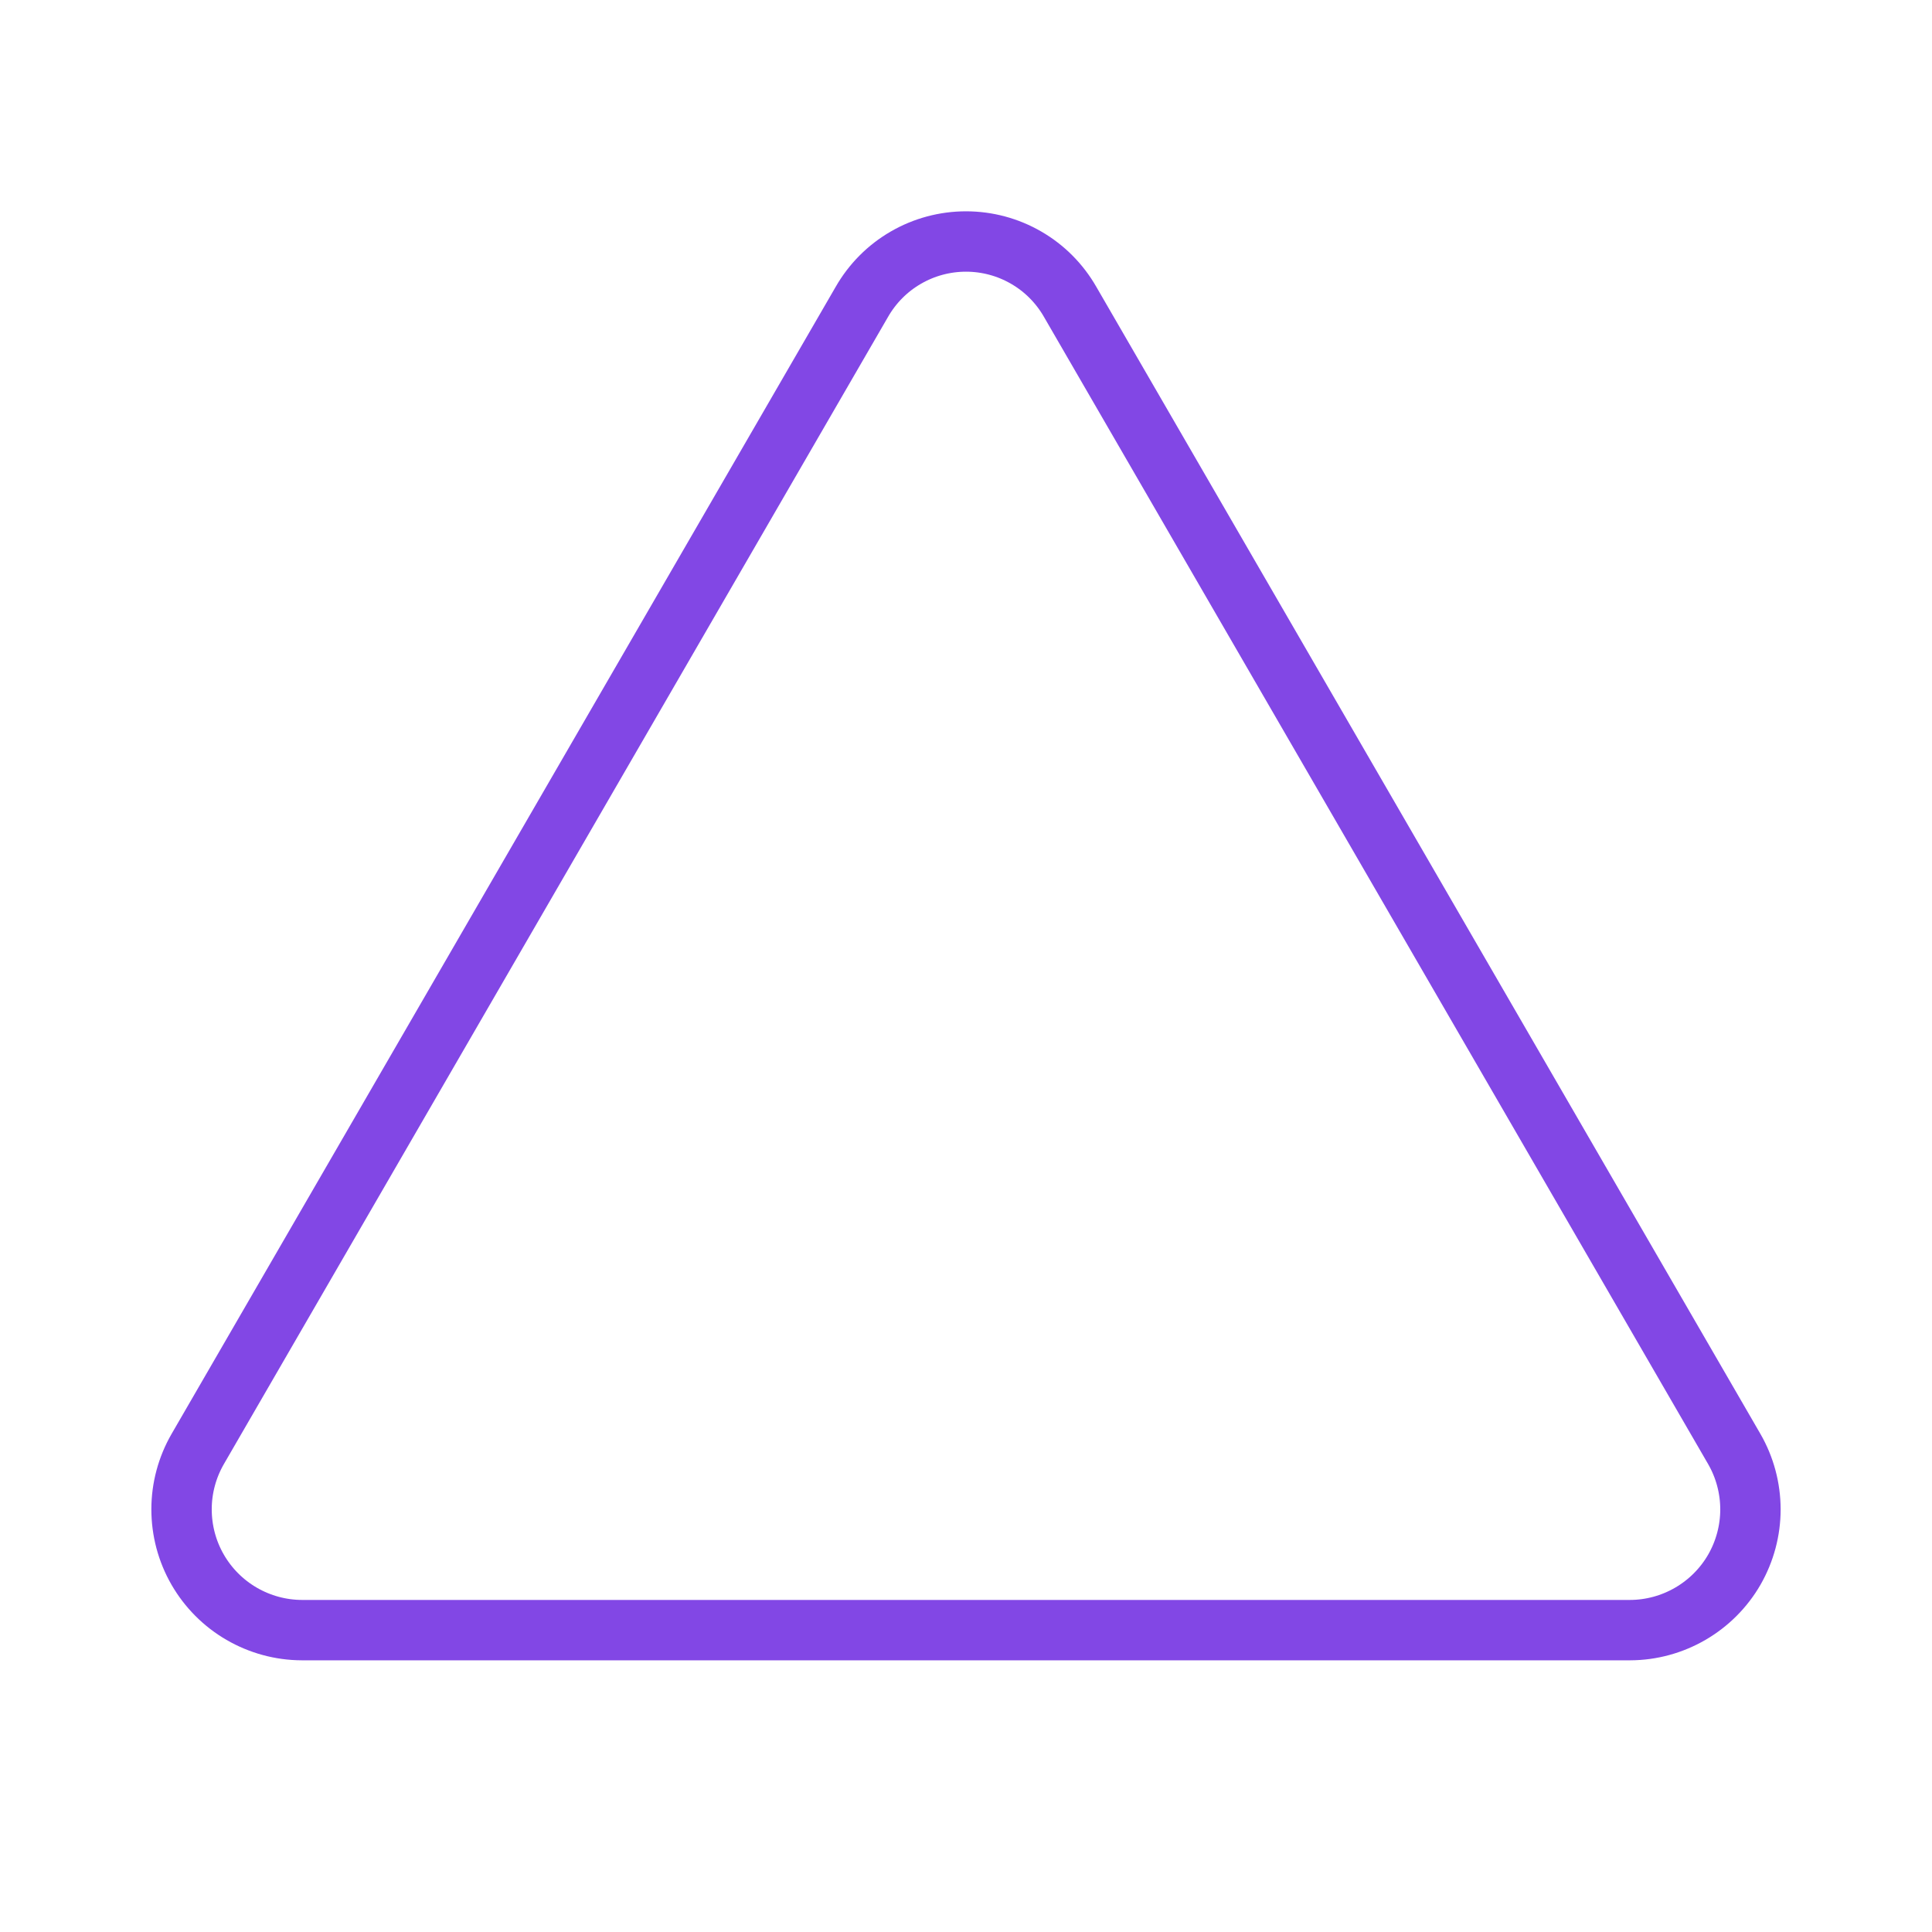 <svg width="32" height="32" viewBox="0 0 32 32" fill="none" xmlns="http://www.w3.org/2000/svg">
<path d="M14.275 5L3.275 24C3.1 24.303 3.007 24.648 3.007 24.998C3.007 25.349 3.098 25.693 3.273 25.997C3.448 26.301 3.699 26.553 4.002 26.729C4.305 26.905 4.649 26.999 5 27H27C27.35 26.999 27.694 26.905 27.997 26.729C28.3 26.553 28.552 26.301 28.727 25.997C28.901 25.693 28.993 25.349 28.993 24.998C28.992 24.648 28.9 24.303 28.725 24L17.725 5C17.551 4.696 17.3 4.443 16.997 4.268C16.694 4.092 16.35 4 16 4C15.65 4 15.306 4.092 15.003 4.268C14.7 4.443 14.449 4.696 14.275 5V5Z" stroke="#8247E5" stroke-linecap="round" stroke-linejoin="round"/>
</svg>

